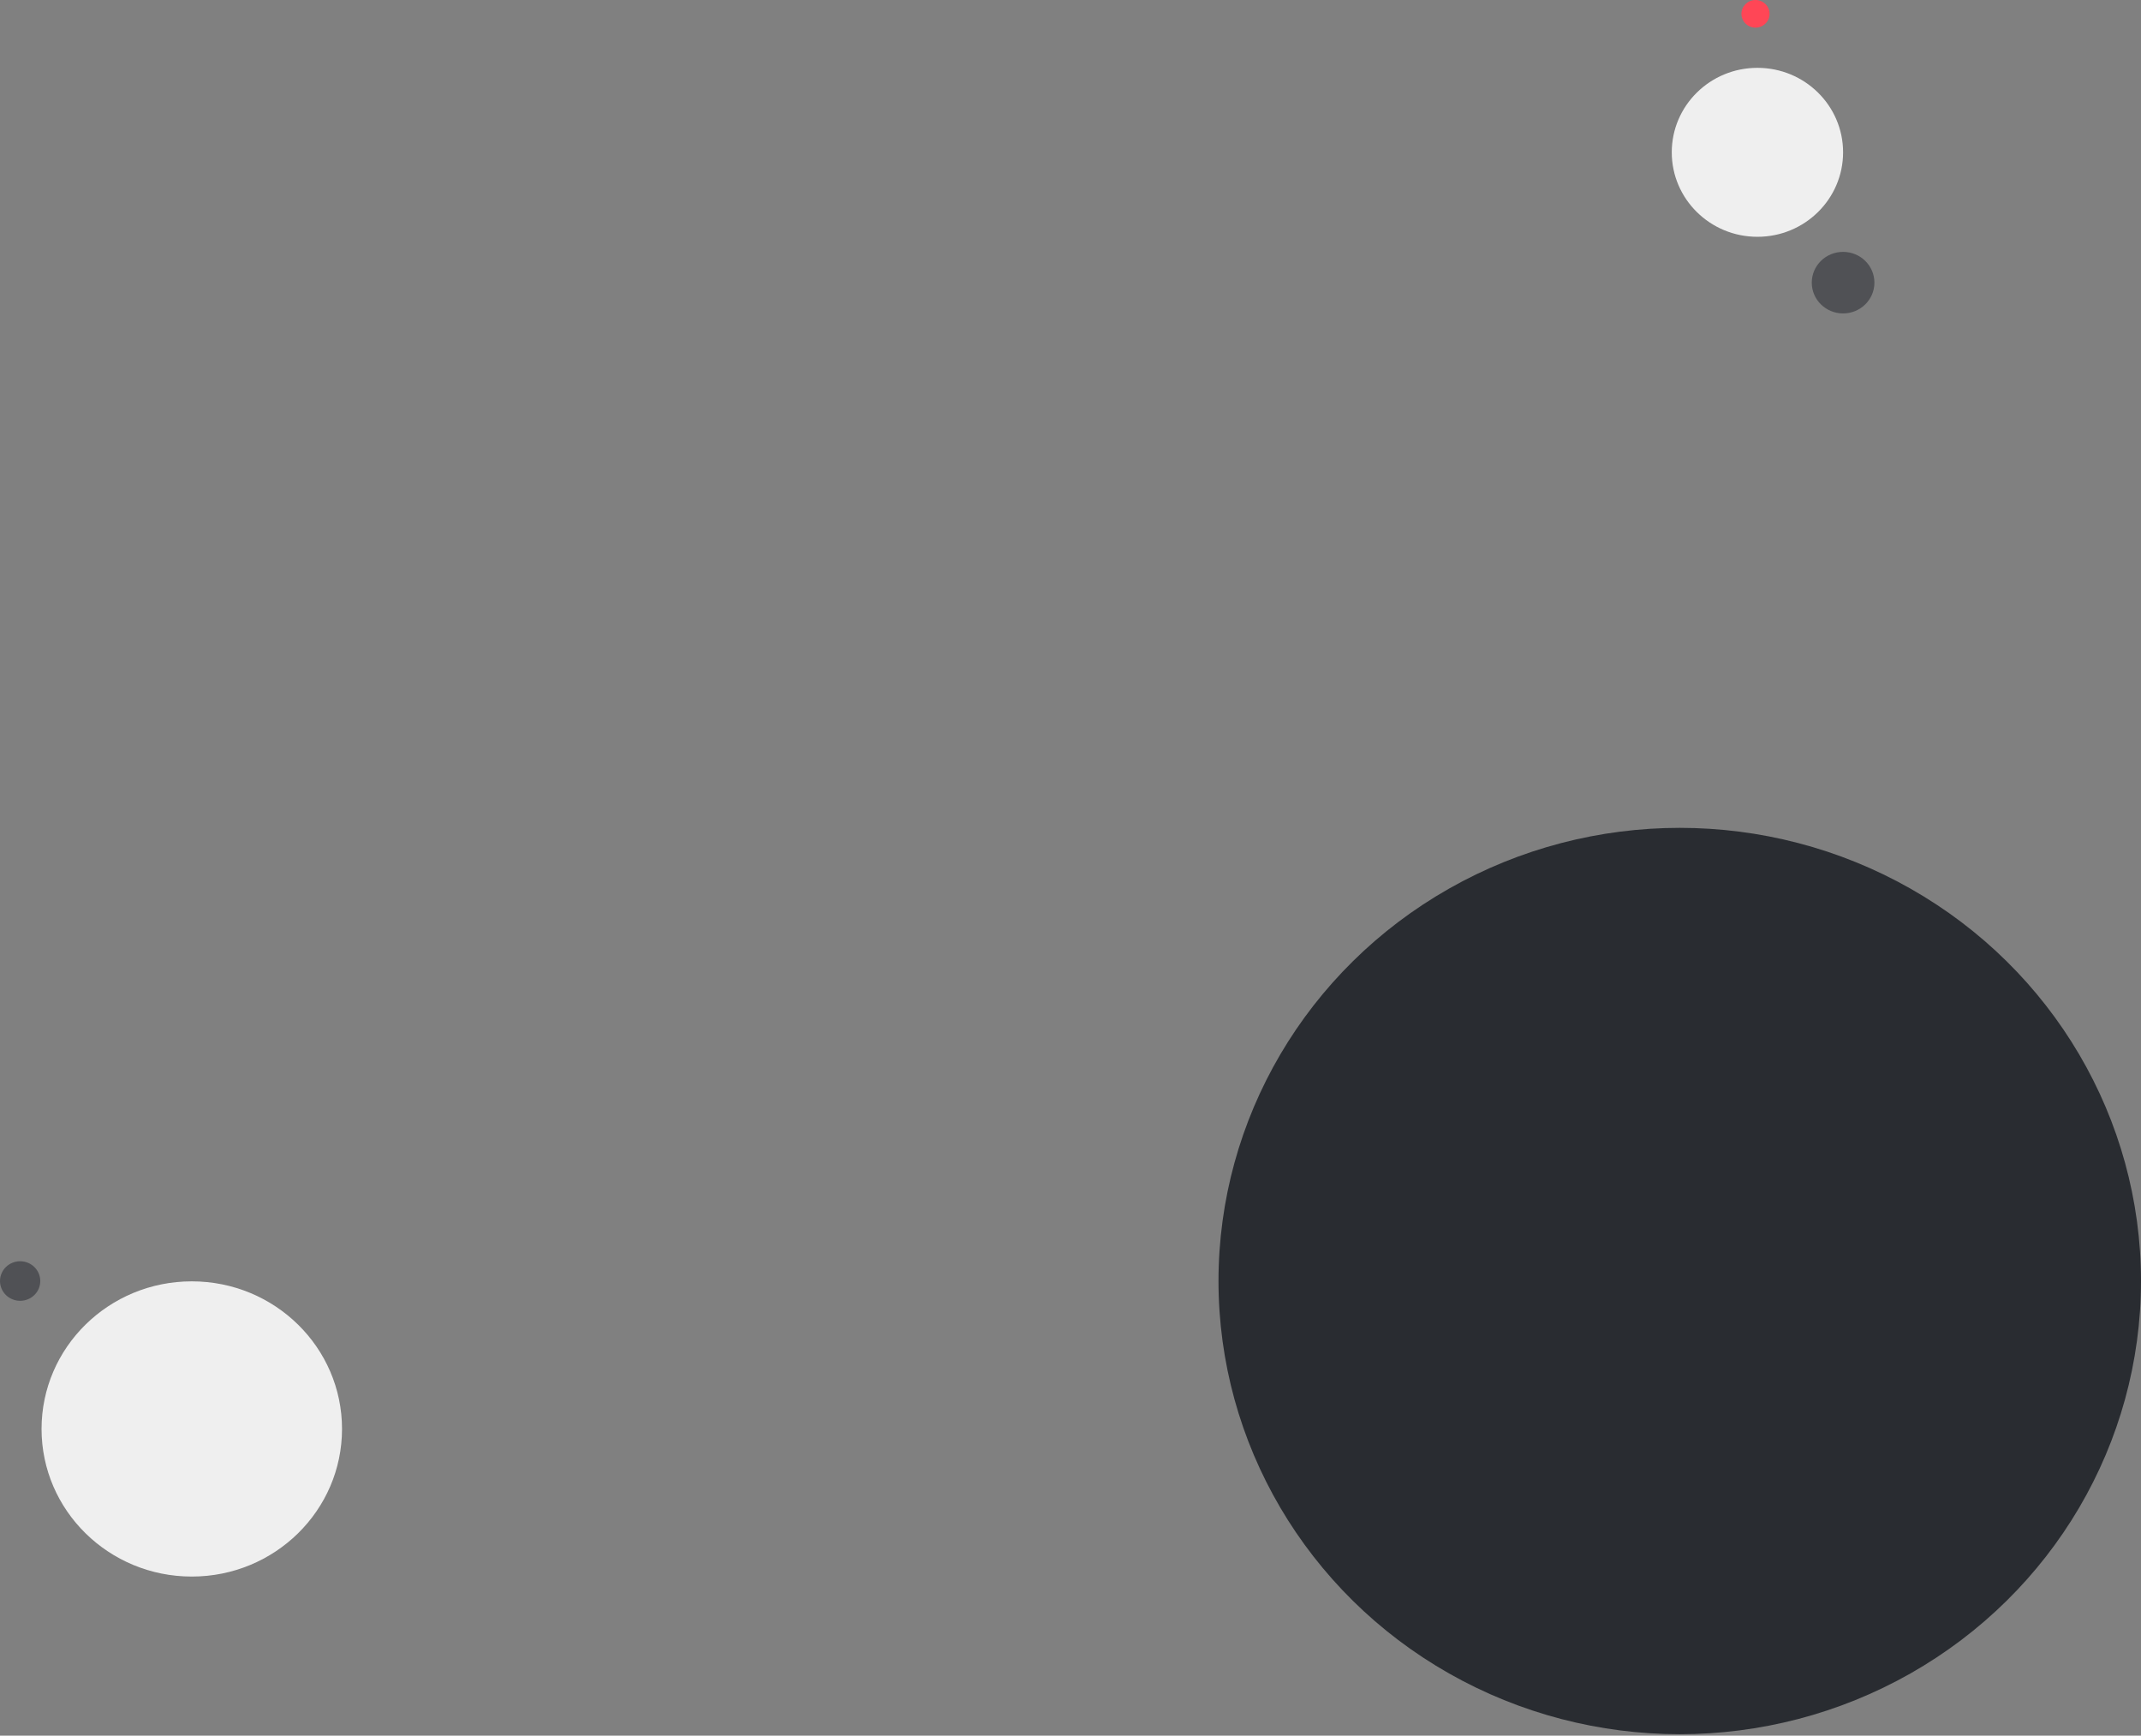 <svg width="1204" height="976" viewBox="0 0 1204 976" fill="none" xmlns="http://www.w3.org/2000/svg">
<rect x="0" y="0" width="1204" height="976" fill="#808080" stroke="none"/>
<ellipse cx="107.853" cy="803.541" rx="84.485" ry="83.003" fill="#EFEFEF"/>
<ellipse cx="988.294" cy="85.652" rx="48.174" ry="47.506" fill="#EFEFEF"/>
<ellipse cx="1036.47" cy="158.943" rx="17.616" ry="17.307" fill="#505155"/>
<ellipse cx="987.215" cy="7.771" rx="7.909" ry="7.771" fill="#FF4656"/>
<ellipse cx="11.325" cy="720.361" rx="11.325" ry="11.126" fill="#505155"/>
<ellipse cx="944.613" cy="720.362" rx="259.387" ry="254.837" fill="#292C31"/>
</svg>
